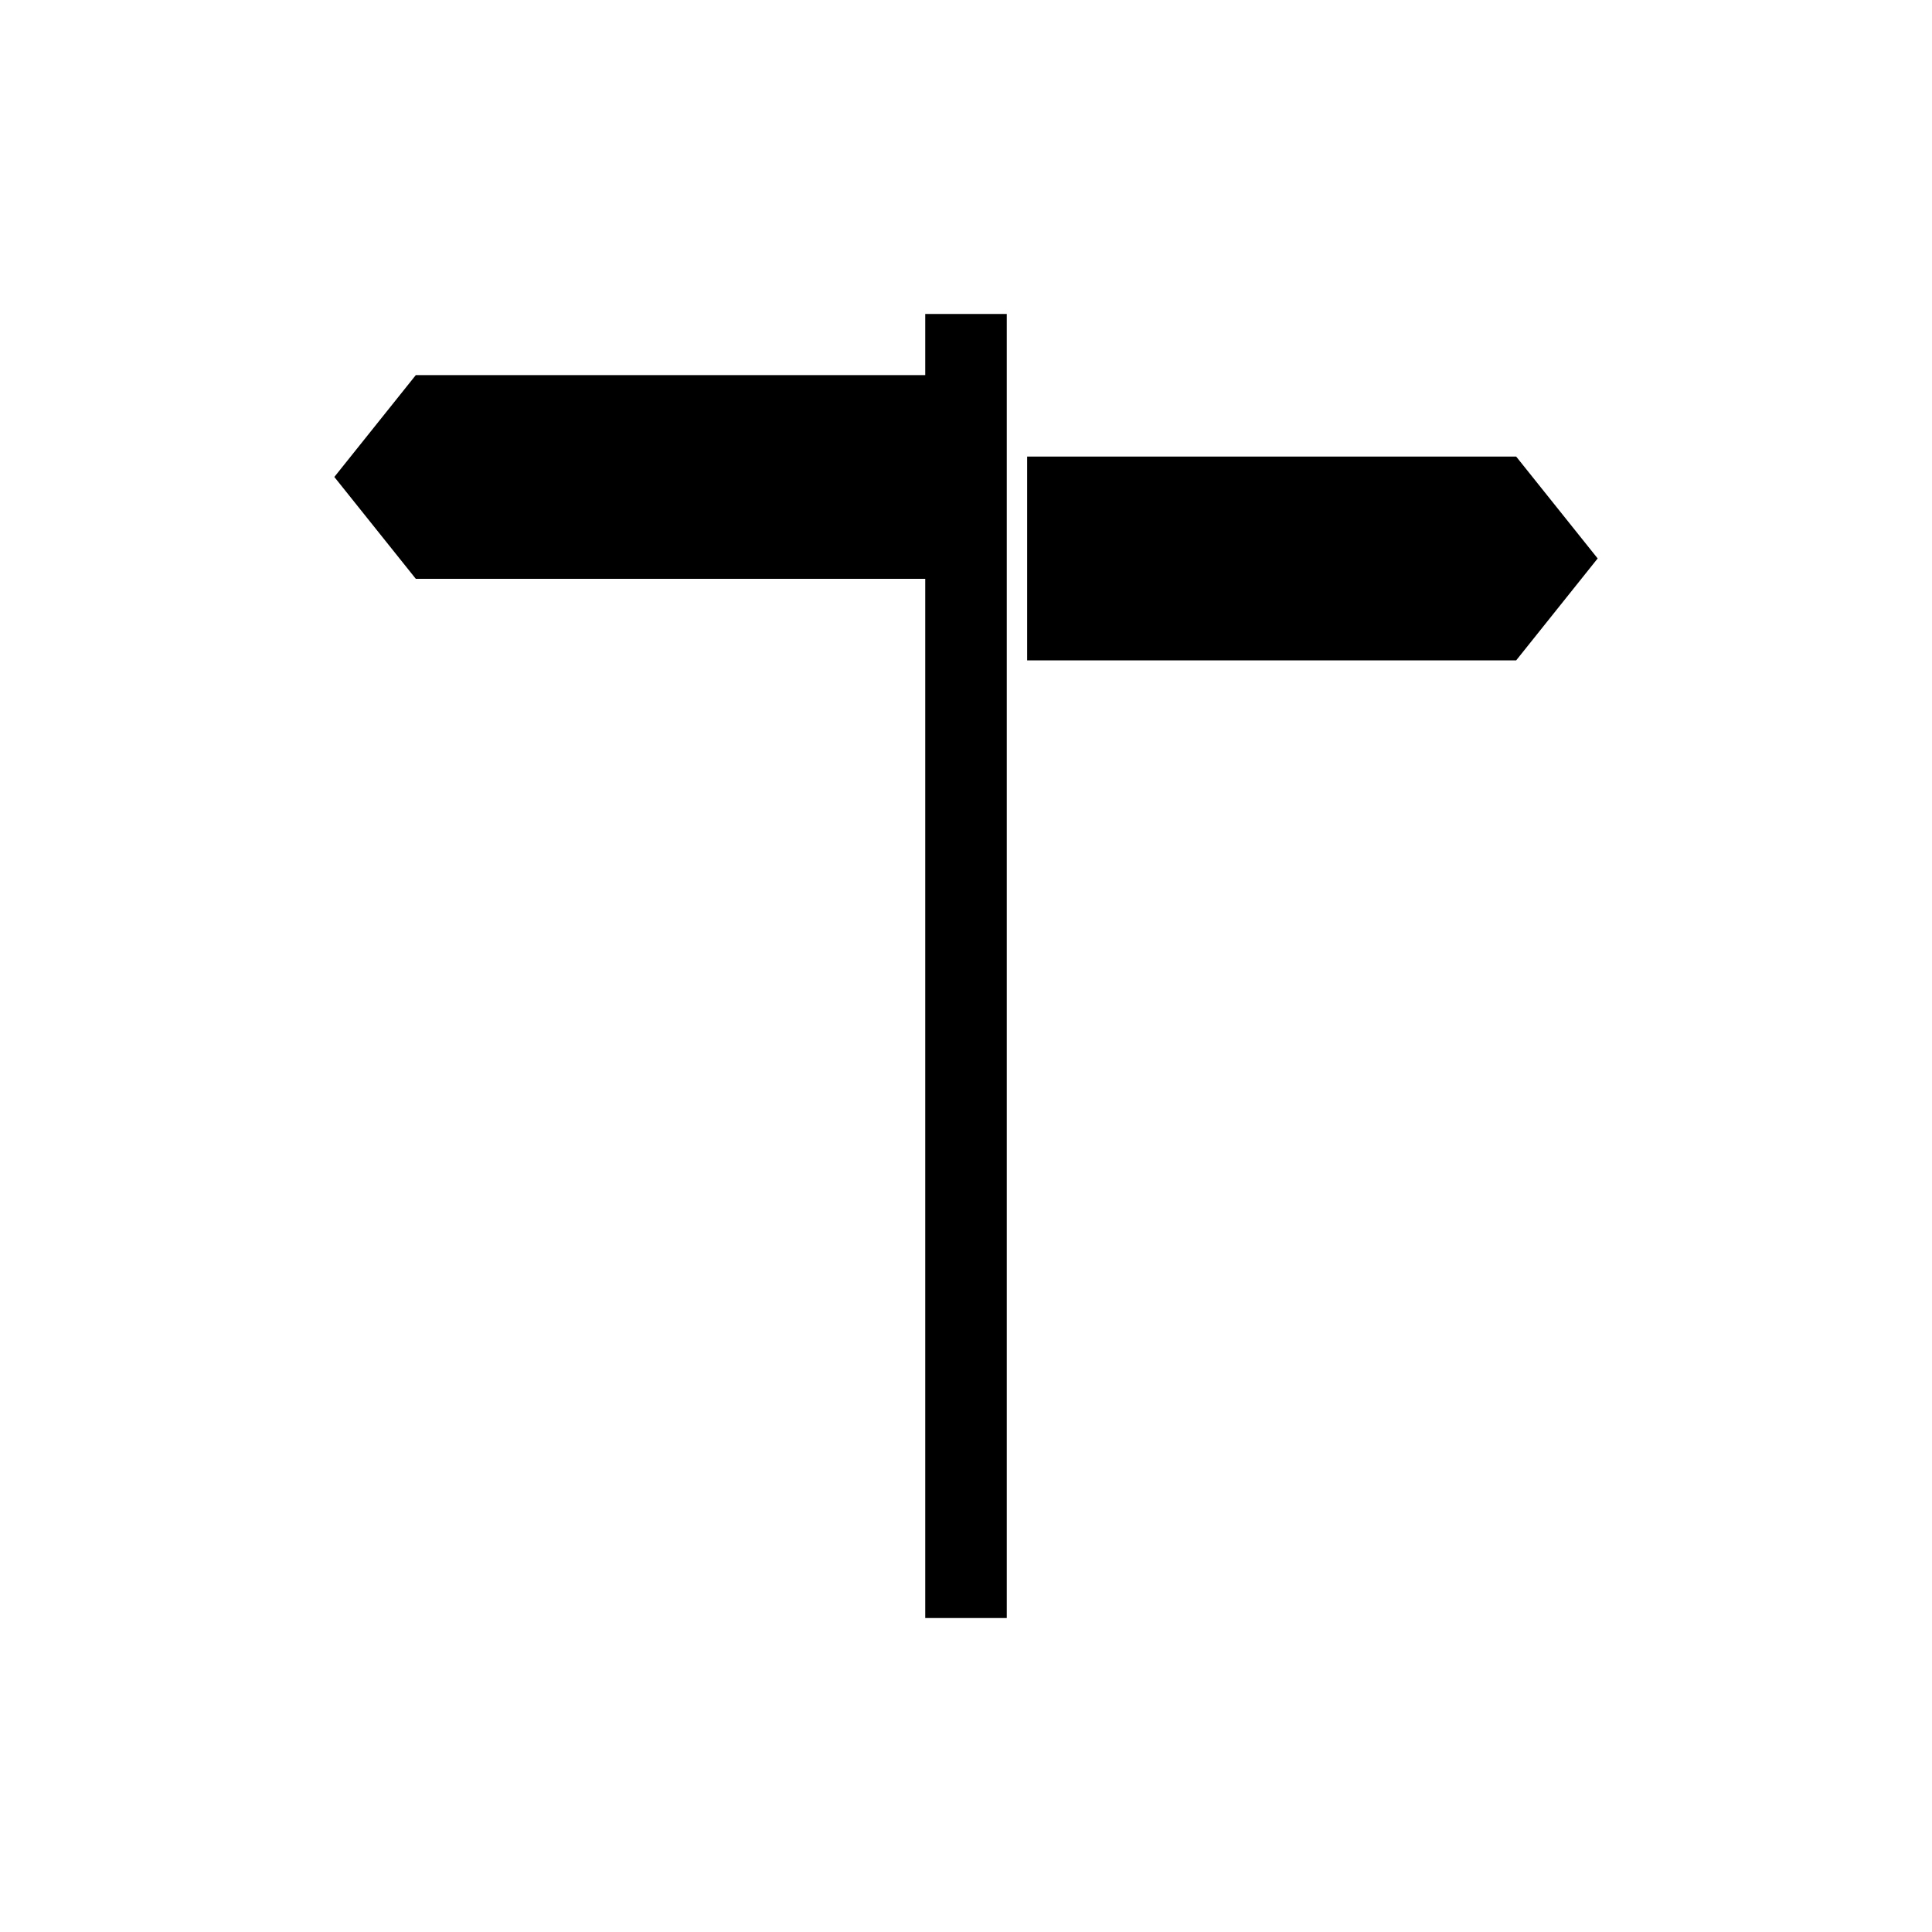<?xml version="1.0" encoding="UTF-8"?>
<svg width="40px" height="40px" viewBox="0 0 40 40" version="1.1" xmlns="http://www.w3.org/2000/svg" xmlns:xlink="http://www.w3.org/1999/xlink">
    <!-- Generator: Sketch 41.2 (35397) - http://www.bohemiancoding.com/sketch -->
    <title>tracks</title>
    <desc>Created with Sketch.</desc>
    <defs></defs>
    <g id="Page-1" stroke="none" stroke-width="1" fill="none" fill-rule="evenodd">
        <g id="tracks" fill="#000000">
            <path d="M19.156,6.5 L19.156,7.766 L8.609,7.766 L6.922,9.875 L8.609,11.984 L19.156,11.984 L19.156,33.5 L20.844,33.5 L20.844,6.5 L19.156,6.5 Z M21.266,9.453 L21.266,13.672 L31.391,13.672 L33.078,11.562 L31.391,9.453 L21.266,9.453 Z" id="Shape"></path>
        </g>
    </g>
</svg>